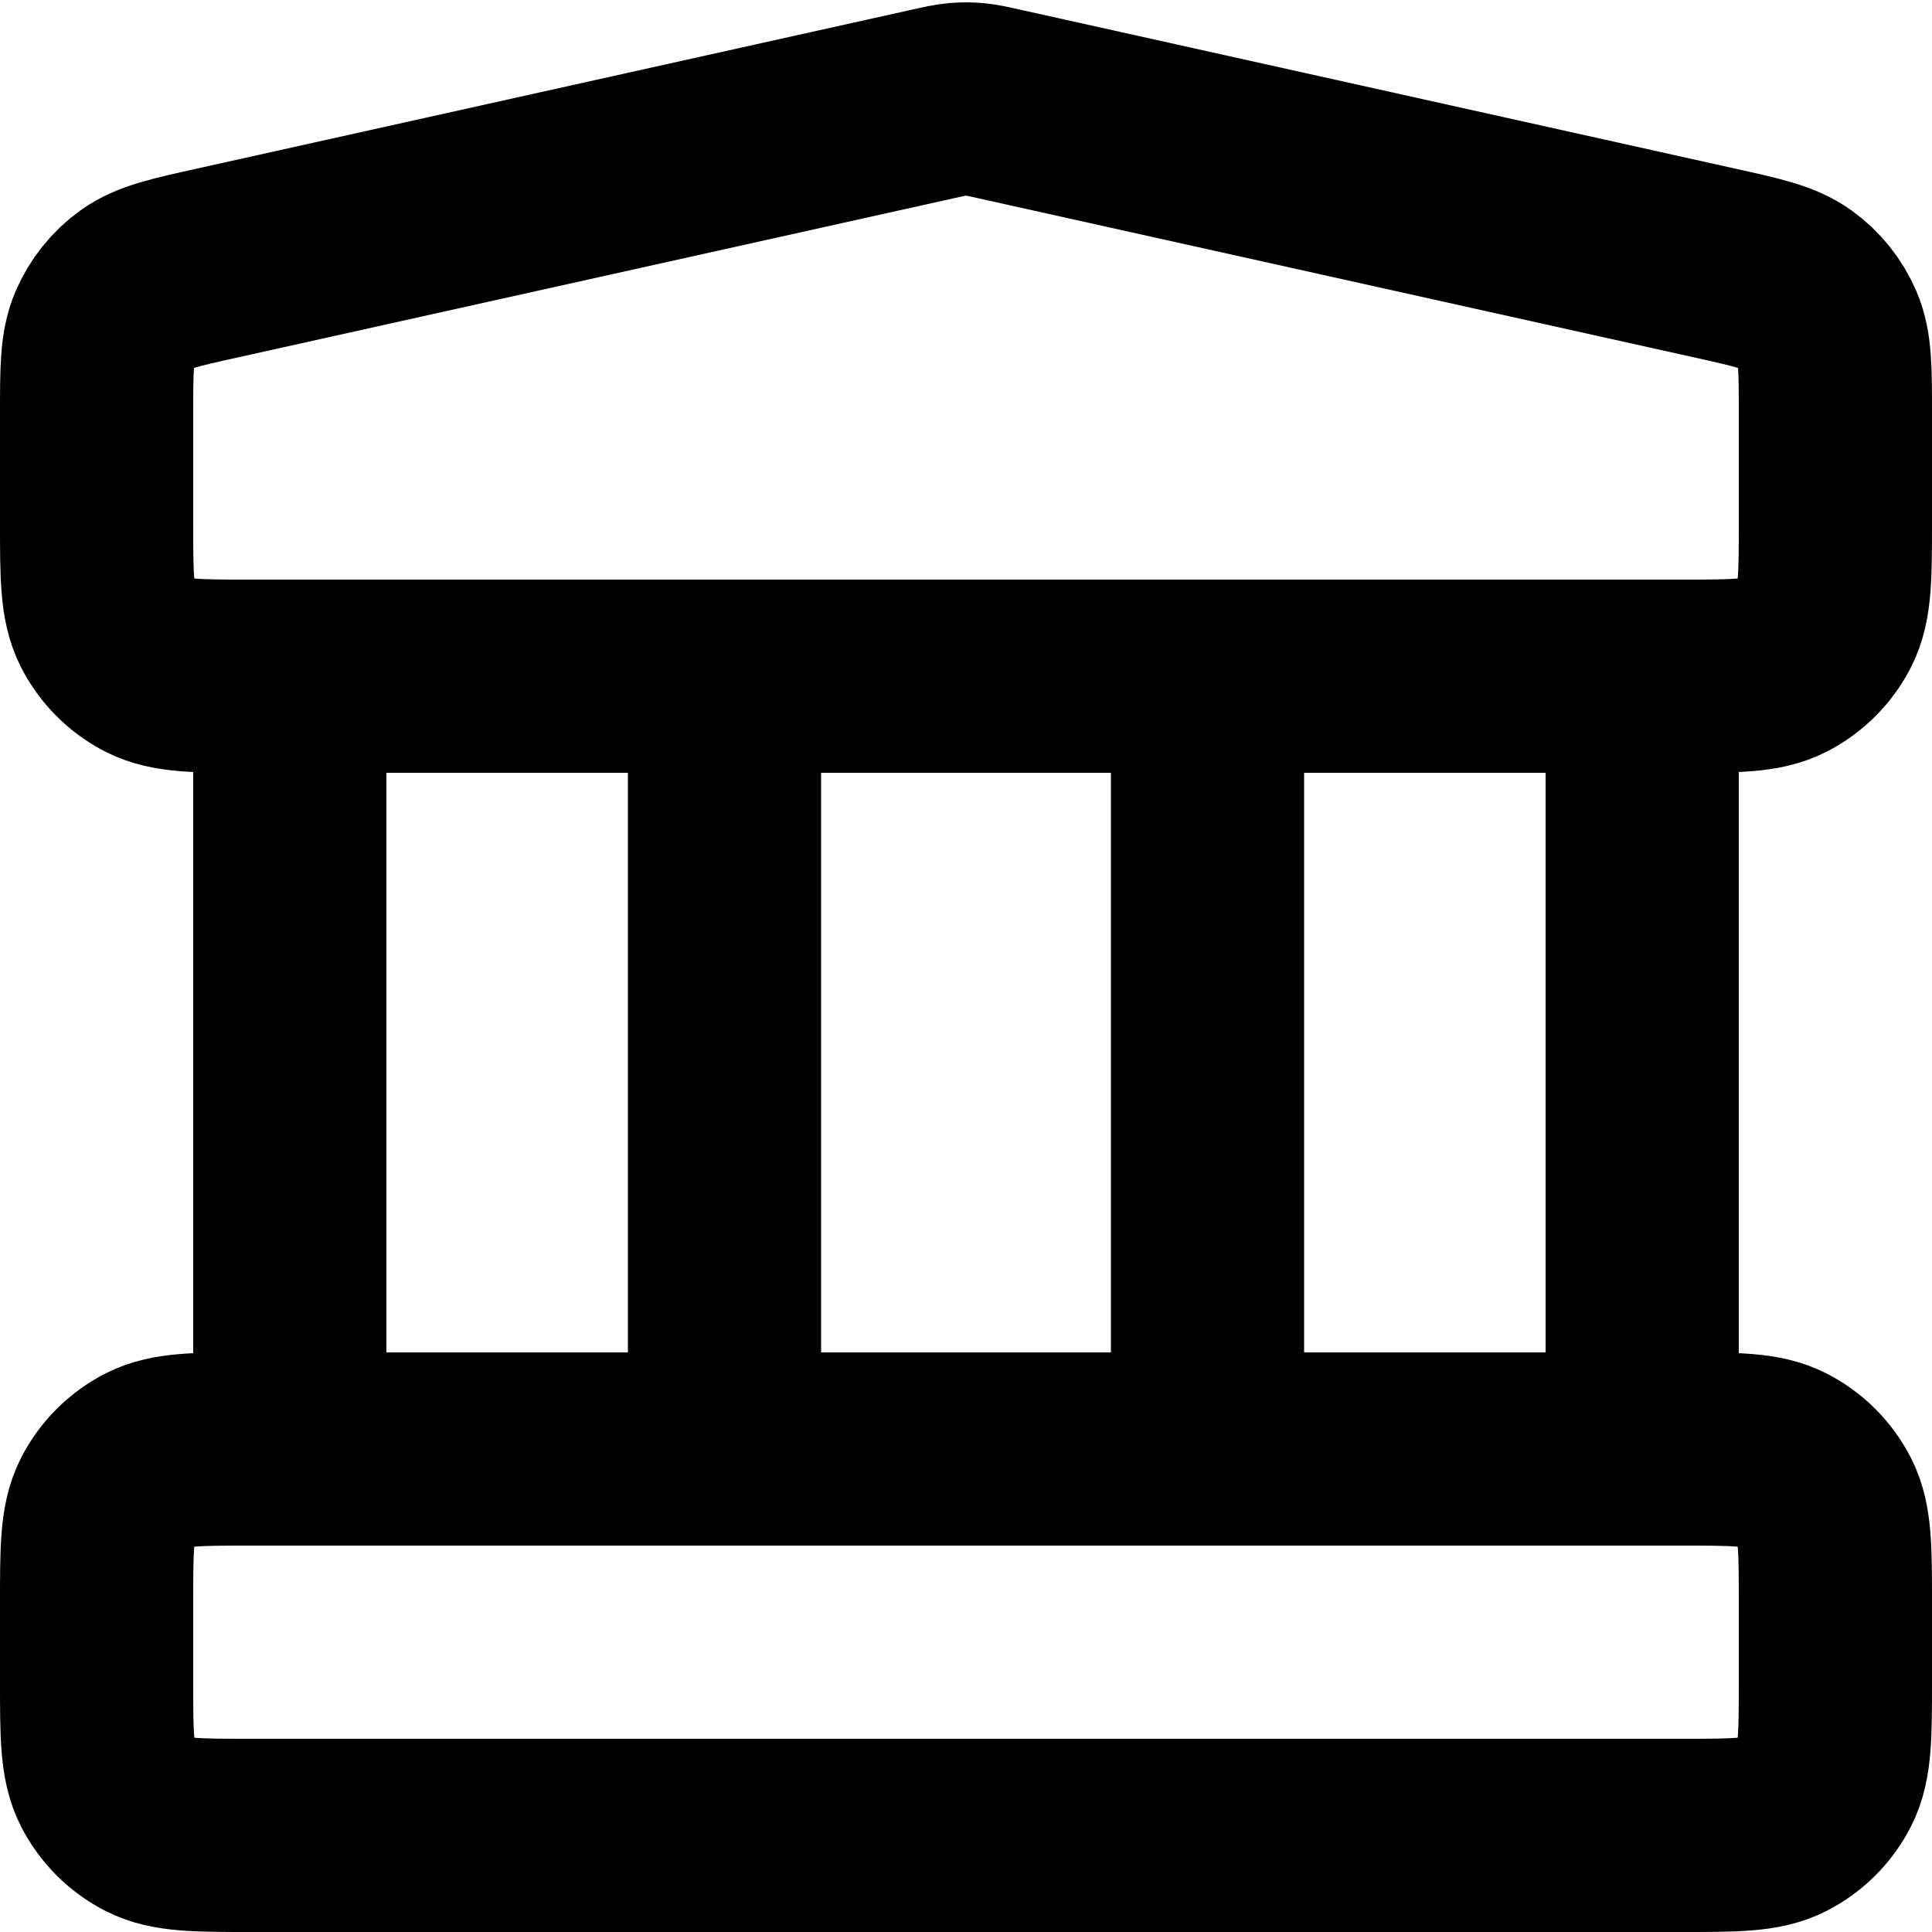 <svg width="20" height="20" viewBox="0 0 20 20" fill="none" xmlns="http://www.w3.org/2000/svg">
<path d="M3 7V15M7.5 7V15M12.5 7V15M17 7V15M1 16.6L1 17.4C1 17.96 1 18.24 1.109 18.454C1.205 18.642 1.358 18.795 1.546 18.891C1.76 19 2.04 19 2.6 19H17.4C17.96 19 18.24 19 18.454 18.891C18.642 18.795 18.795 18.642 18.891 18.454C19 18.24 19 17.96 19 17.4V16.6C19 16.04 19 15.76 18.891 15.546C18.795 15.358 18.642 15.205 18.454 15.109C18.24 15 17.96 15 17.4 15H2.6C2.04 15 1.76 15 1.546 15.109C1.358 15.205 1.205 15.358 1.109 15.546C1 15.76 1 16.04 1 16.6ZM9.653 1.077L2.253 2.722C1.806 2.821 1.582 2.871 1.415 2.991C1.268 3.097 1.153 3.241 1.081 3.408C1 3.597 1 3.826 1 4.283L1 5.4C1 5.96 1 6.24 1.109 6.454C1.205 6.642 1.358 6.795 1.546 6.891C1.76 7 2.04 7 2.6 7H17.4C17.96 7 18.24 7 18.454 6.891C18.642 6.795 18.795 6.642 18.891 6.454C19 6.24 19 5.96 19 5.4V4.284C19 3.826 19 3.597 18.919 3.408C18.847 3.241 18.732 3.097 18.584 2.991C18.418 2.871 18.194 2.821 17.747 2.722L10.347 1.077C10.218 1.048 10.153 1.034 10.087 1.028C10.029 1.023 9.971 1.023 9.913 1.028C9.847 1.034 9.782 1.048 9.653 1.077Z" stroke="currentColor" stroke-width="2" stroke-linecap="round" stroke-linejoin="round"/>
</svg>

